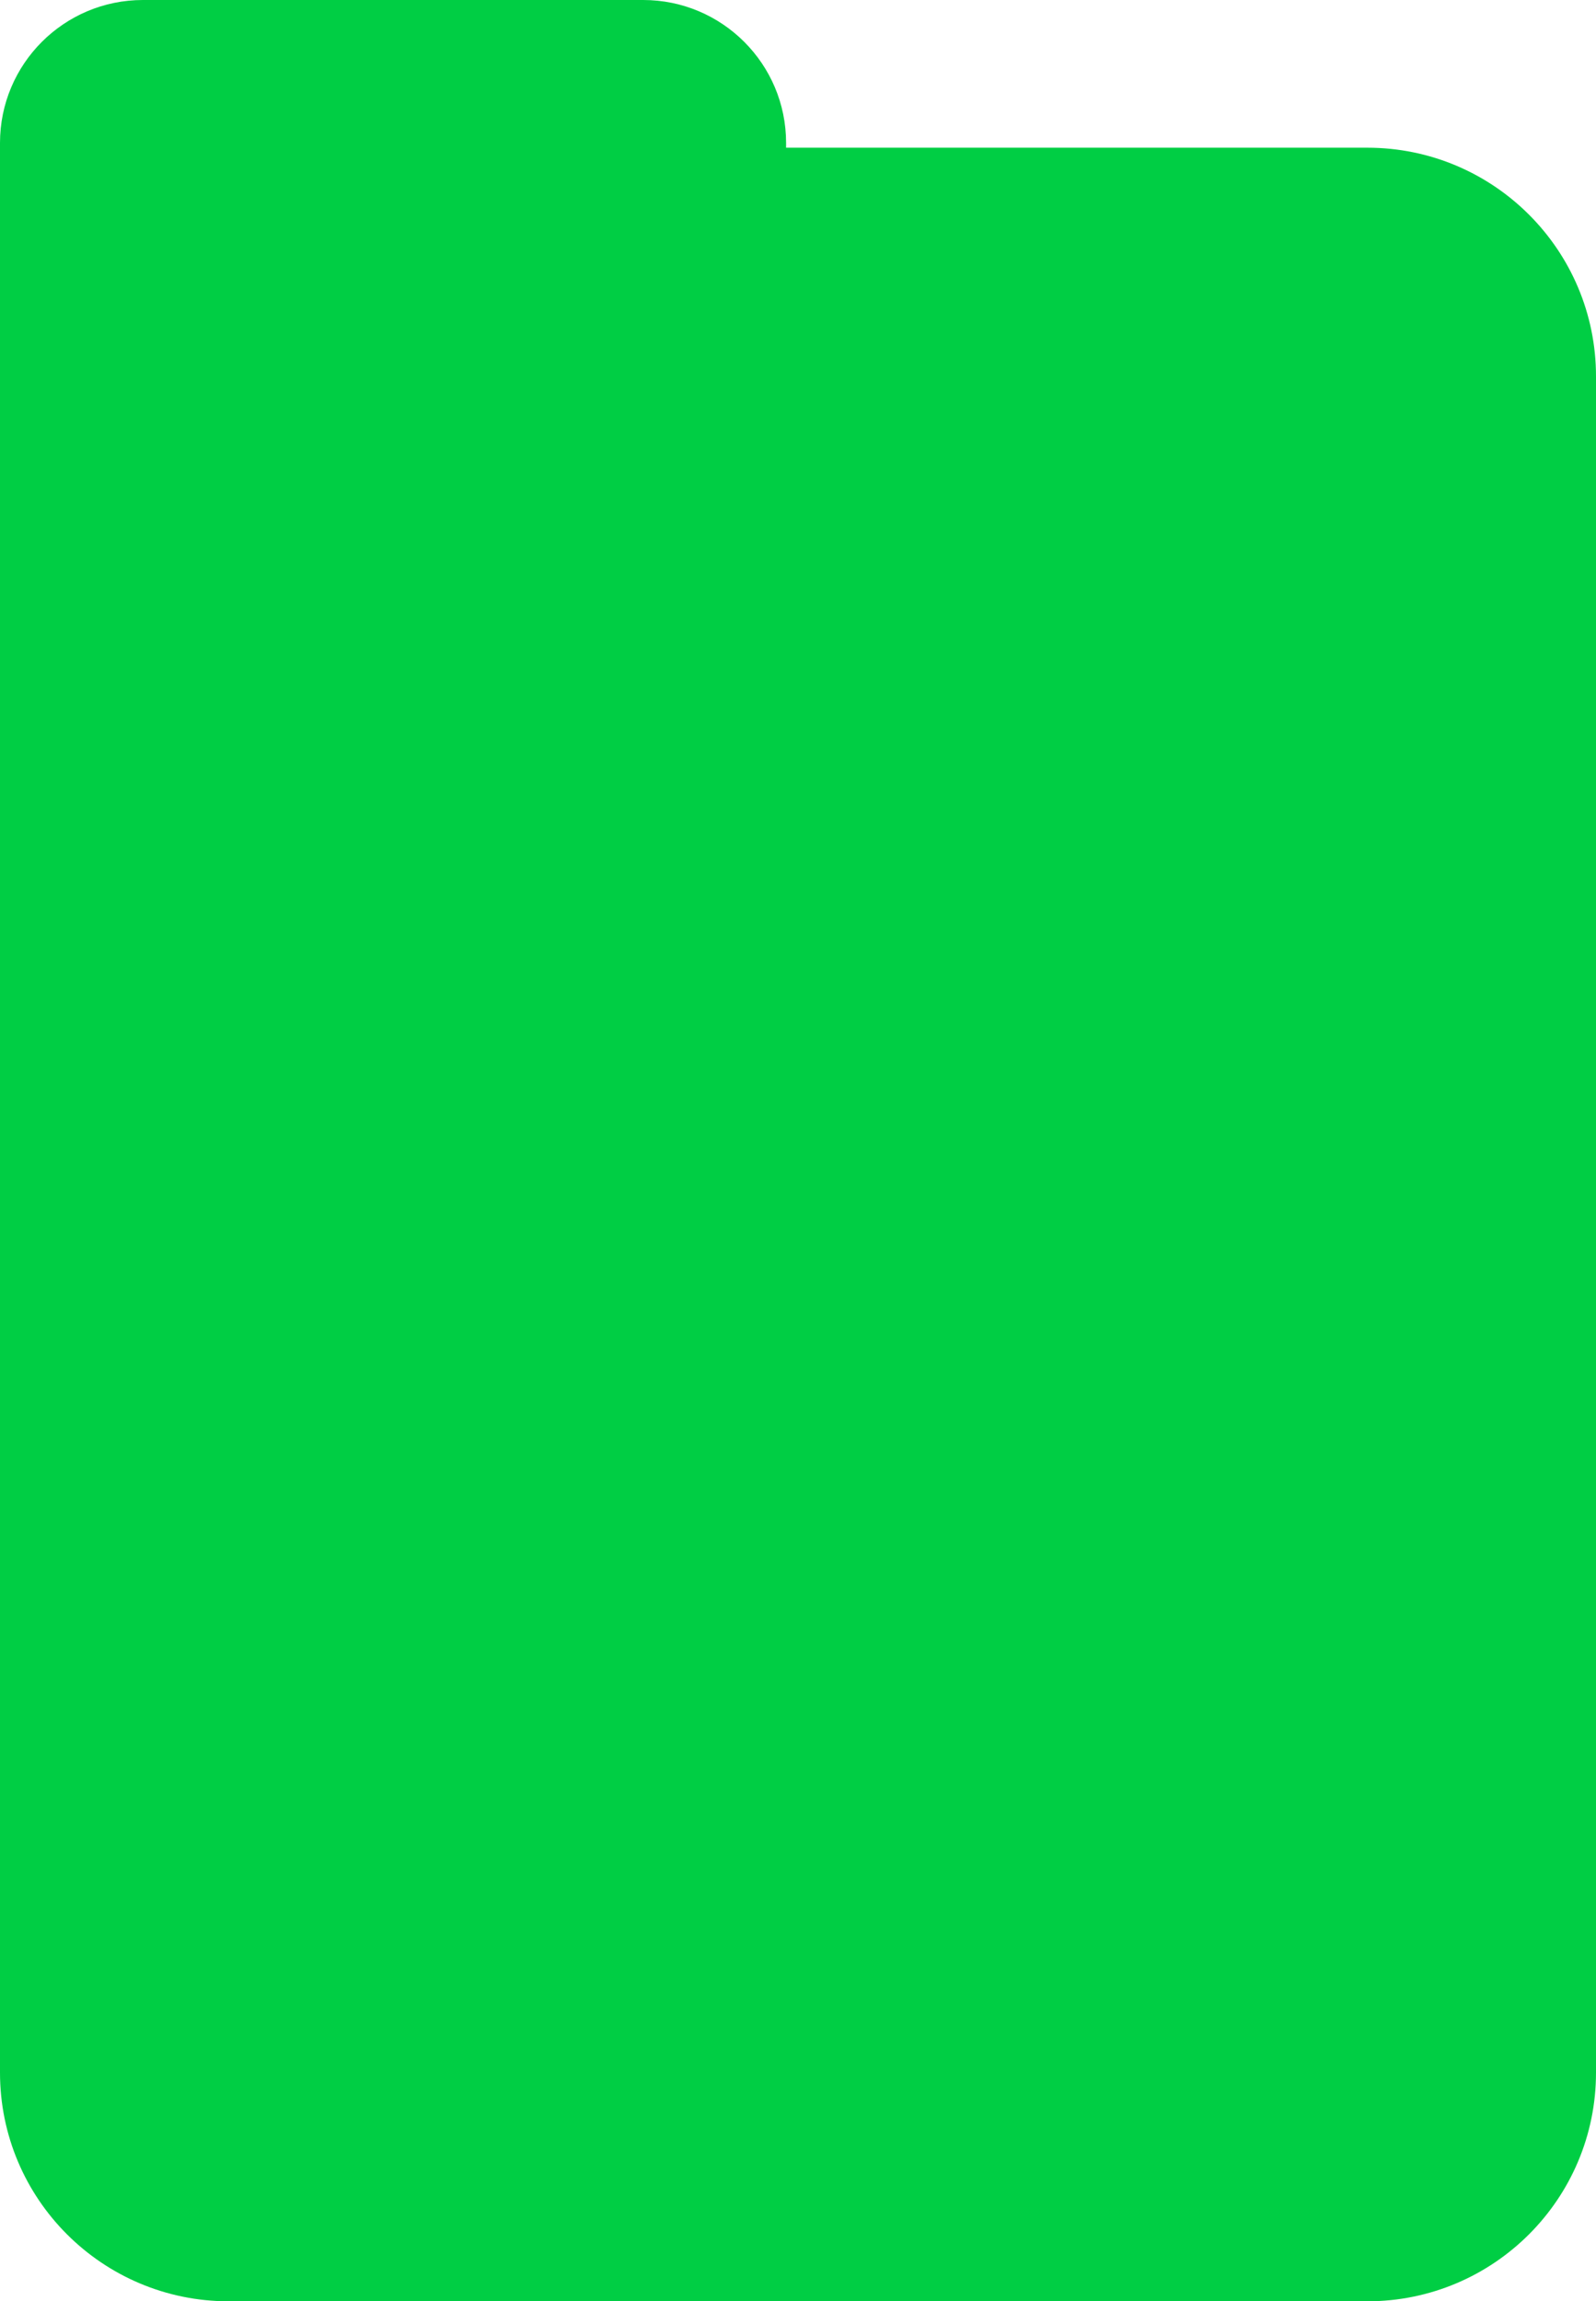 <svg width="335" height="483" viewBox="0 0 335 483" fill="none" xmlns="http://www.w3.org/2000/svg">
<path d="M135 0C151.569 3.23016e-06 165 13.431 165 30V31H287C313.51 31 335 52.49 335 79V435C335 461.51 313.51 483 287 483H48C21.49 483 3.39247e-05 461.51 0 435V30C0 13.431 13.431 0 30 0H135Z" fill="#00CE44"/>
</svg>
